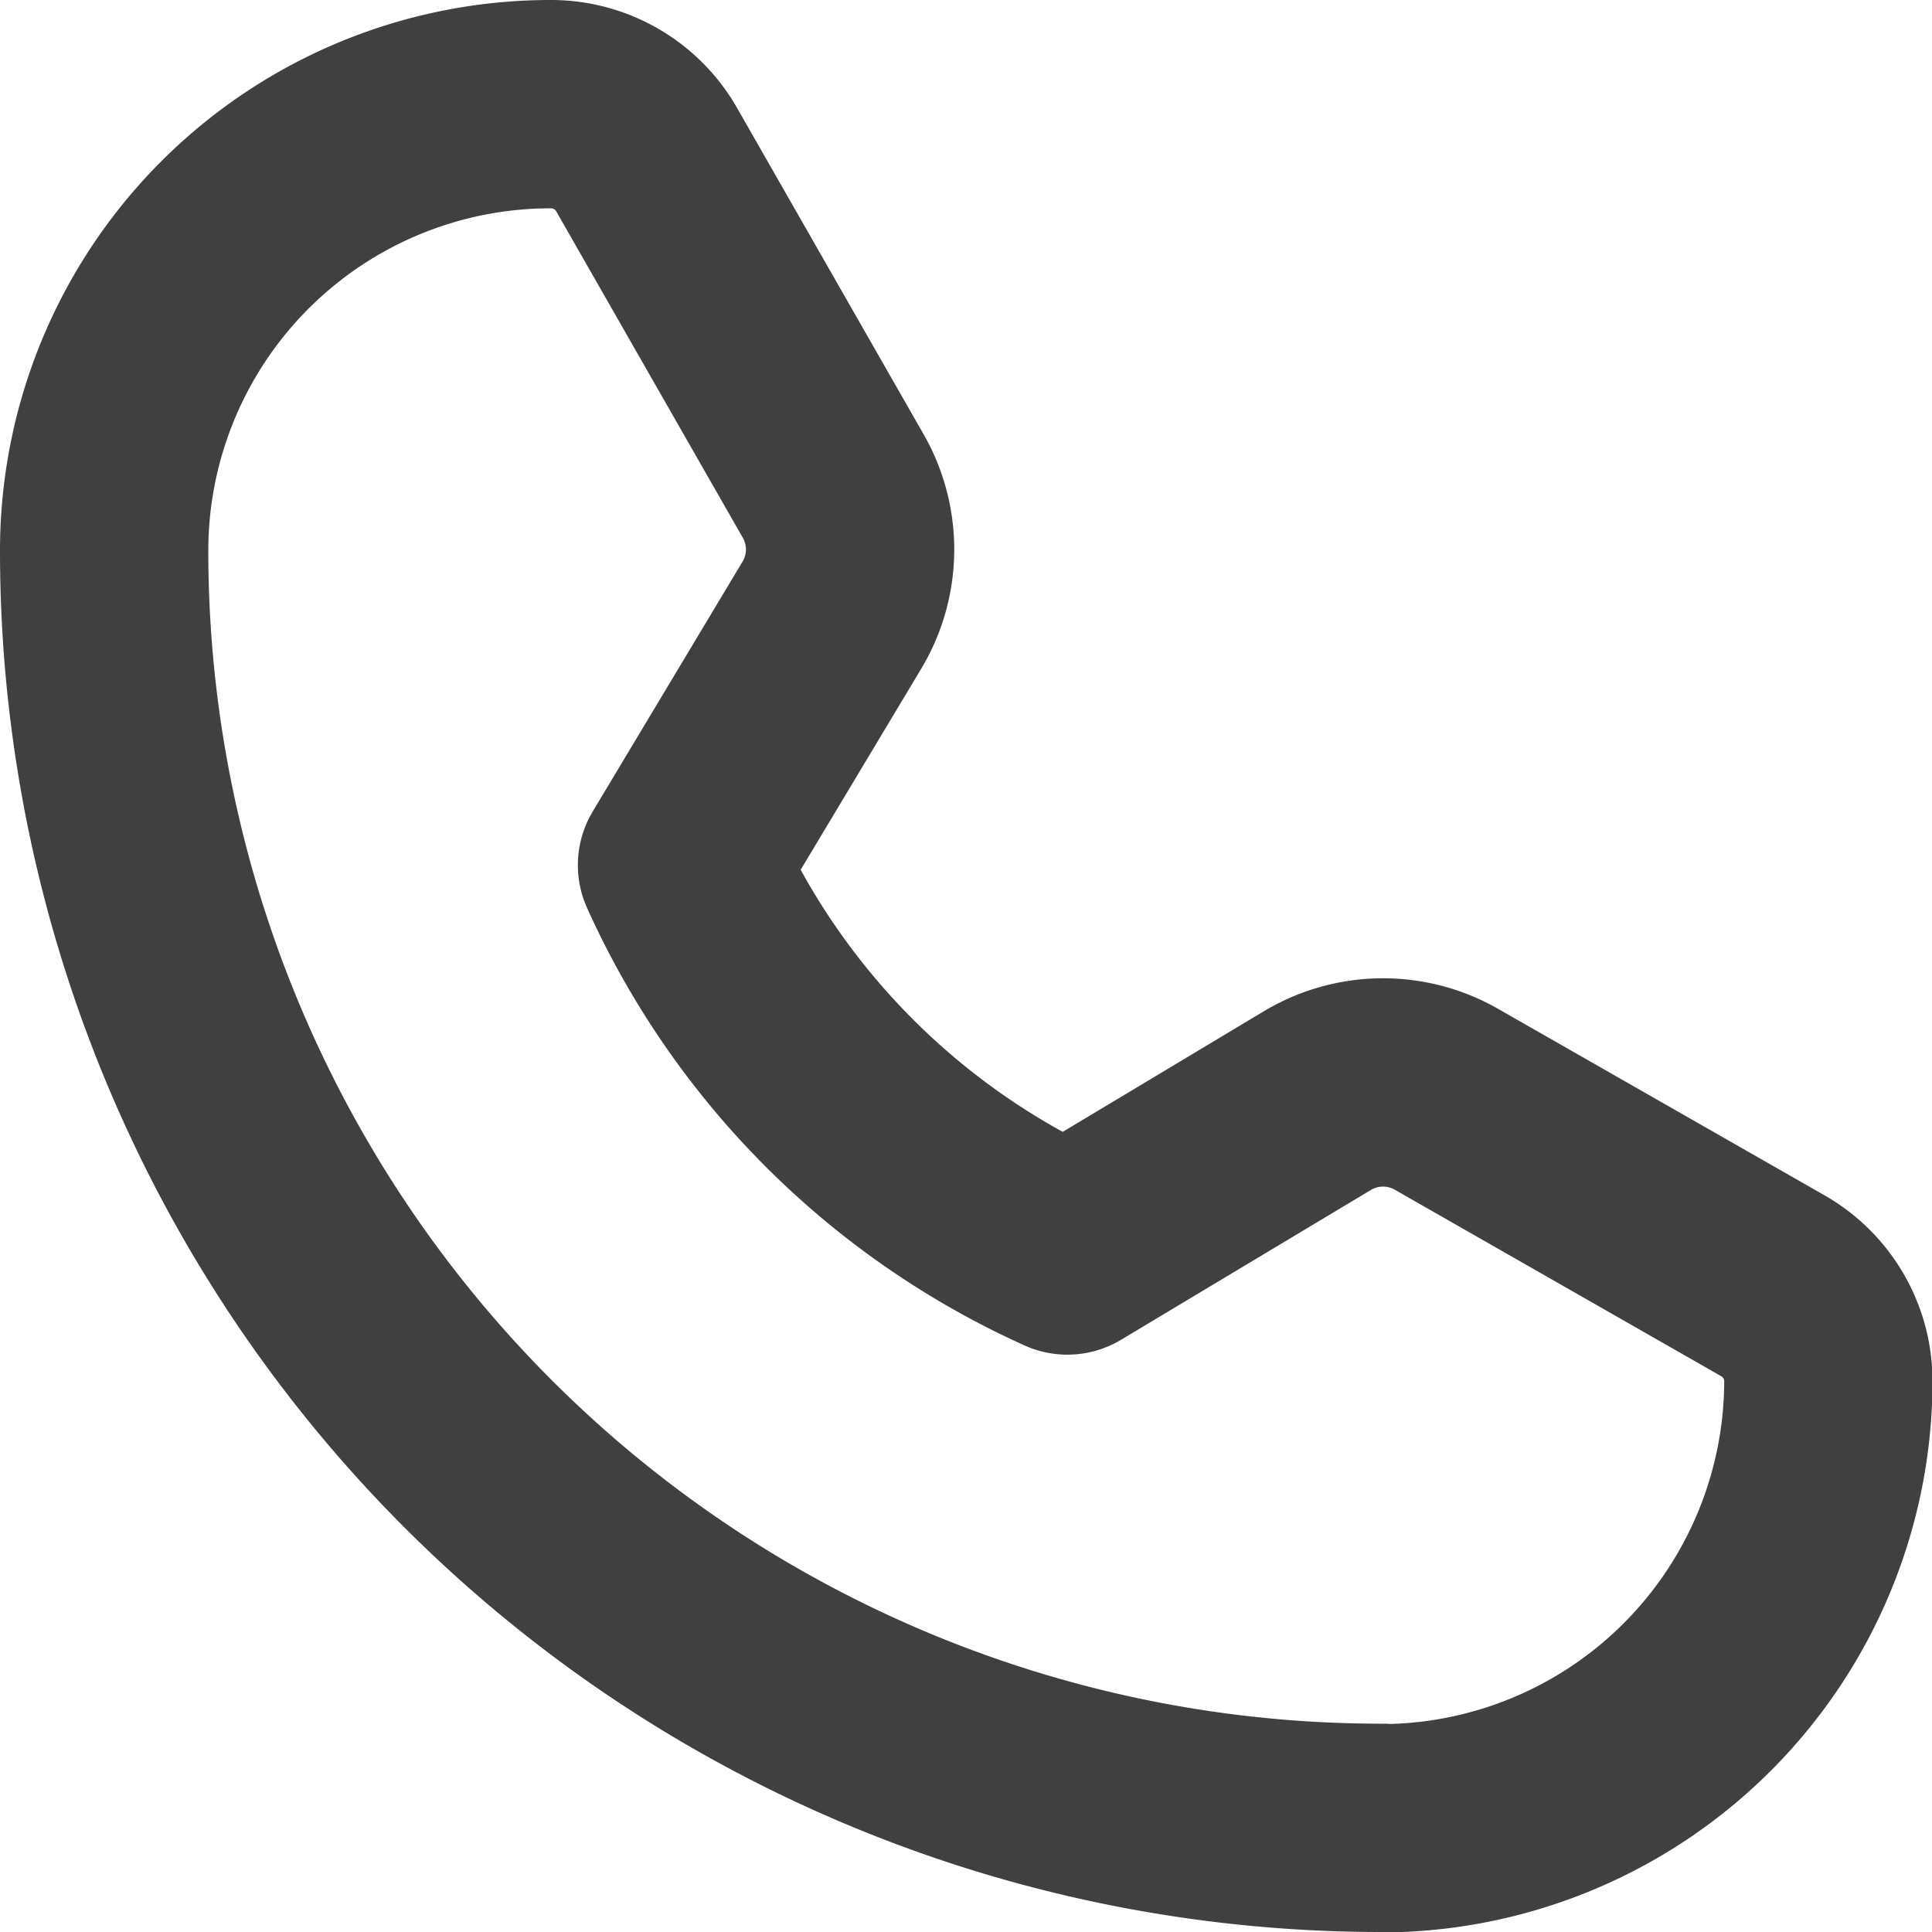 <svg xmlns="http://www.w3.org/2000/svg" width="18.549" height="18.549" viewBox="0 0 18.549 18.549">
    <g data-name="Group 53003">
        <path data-name="Path 58506" d="M84.276 92.549A12.259 12.259 0 0 1 72 80.273 4.287 4.287 0 0 1 76.291 76h0a1.056 1.056 0 0 1 .917.532L79 79.667a1.226 1.226 0 0 1-.013 1.239l-1.439 2.4h0a7.383 7.383 0 0 0 3.7 3.7h0l2.4-1.439a1.226 1.226 0 0 1 1.239-.013l3.135 1.791a1.056 1.056 0 0 1 .532.917h0a4.3 4.3 0 0 1-4.273 4.291z" transform="translate(-71 -75)" style="fill:none;stroke:#40403f;stroke-linecap:round;stroke-linejoin:round;stroke-width:2px"/>
    </g>
</svg>
